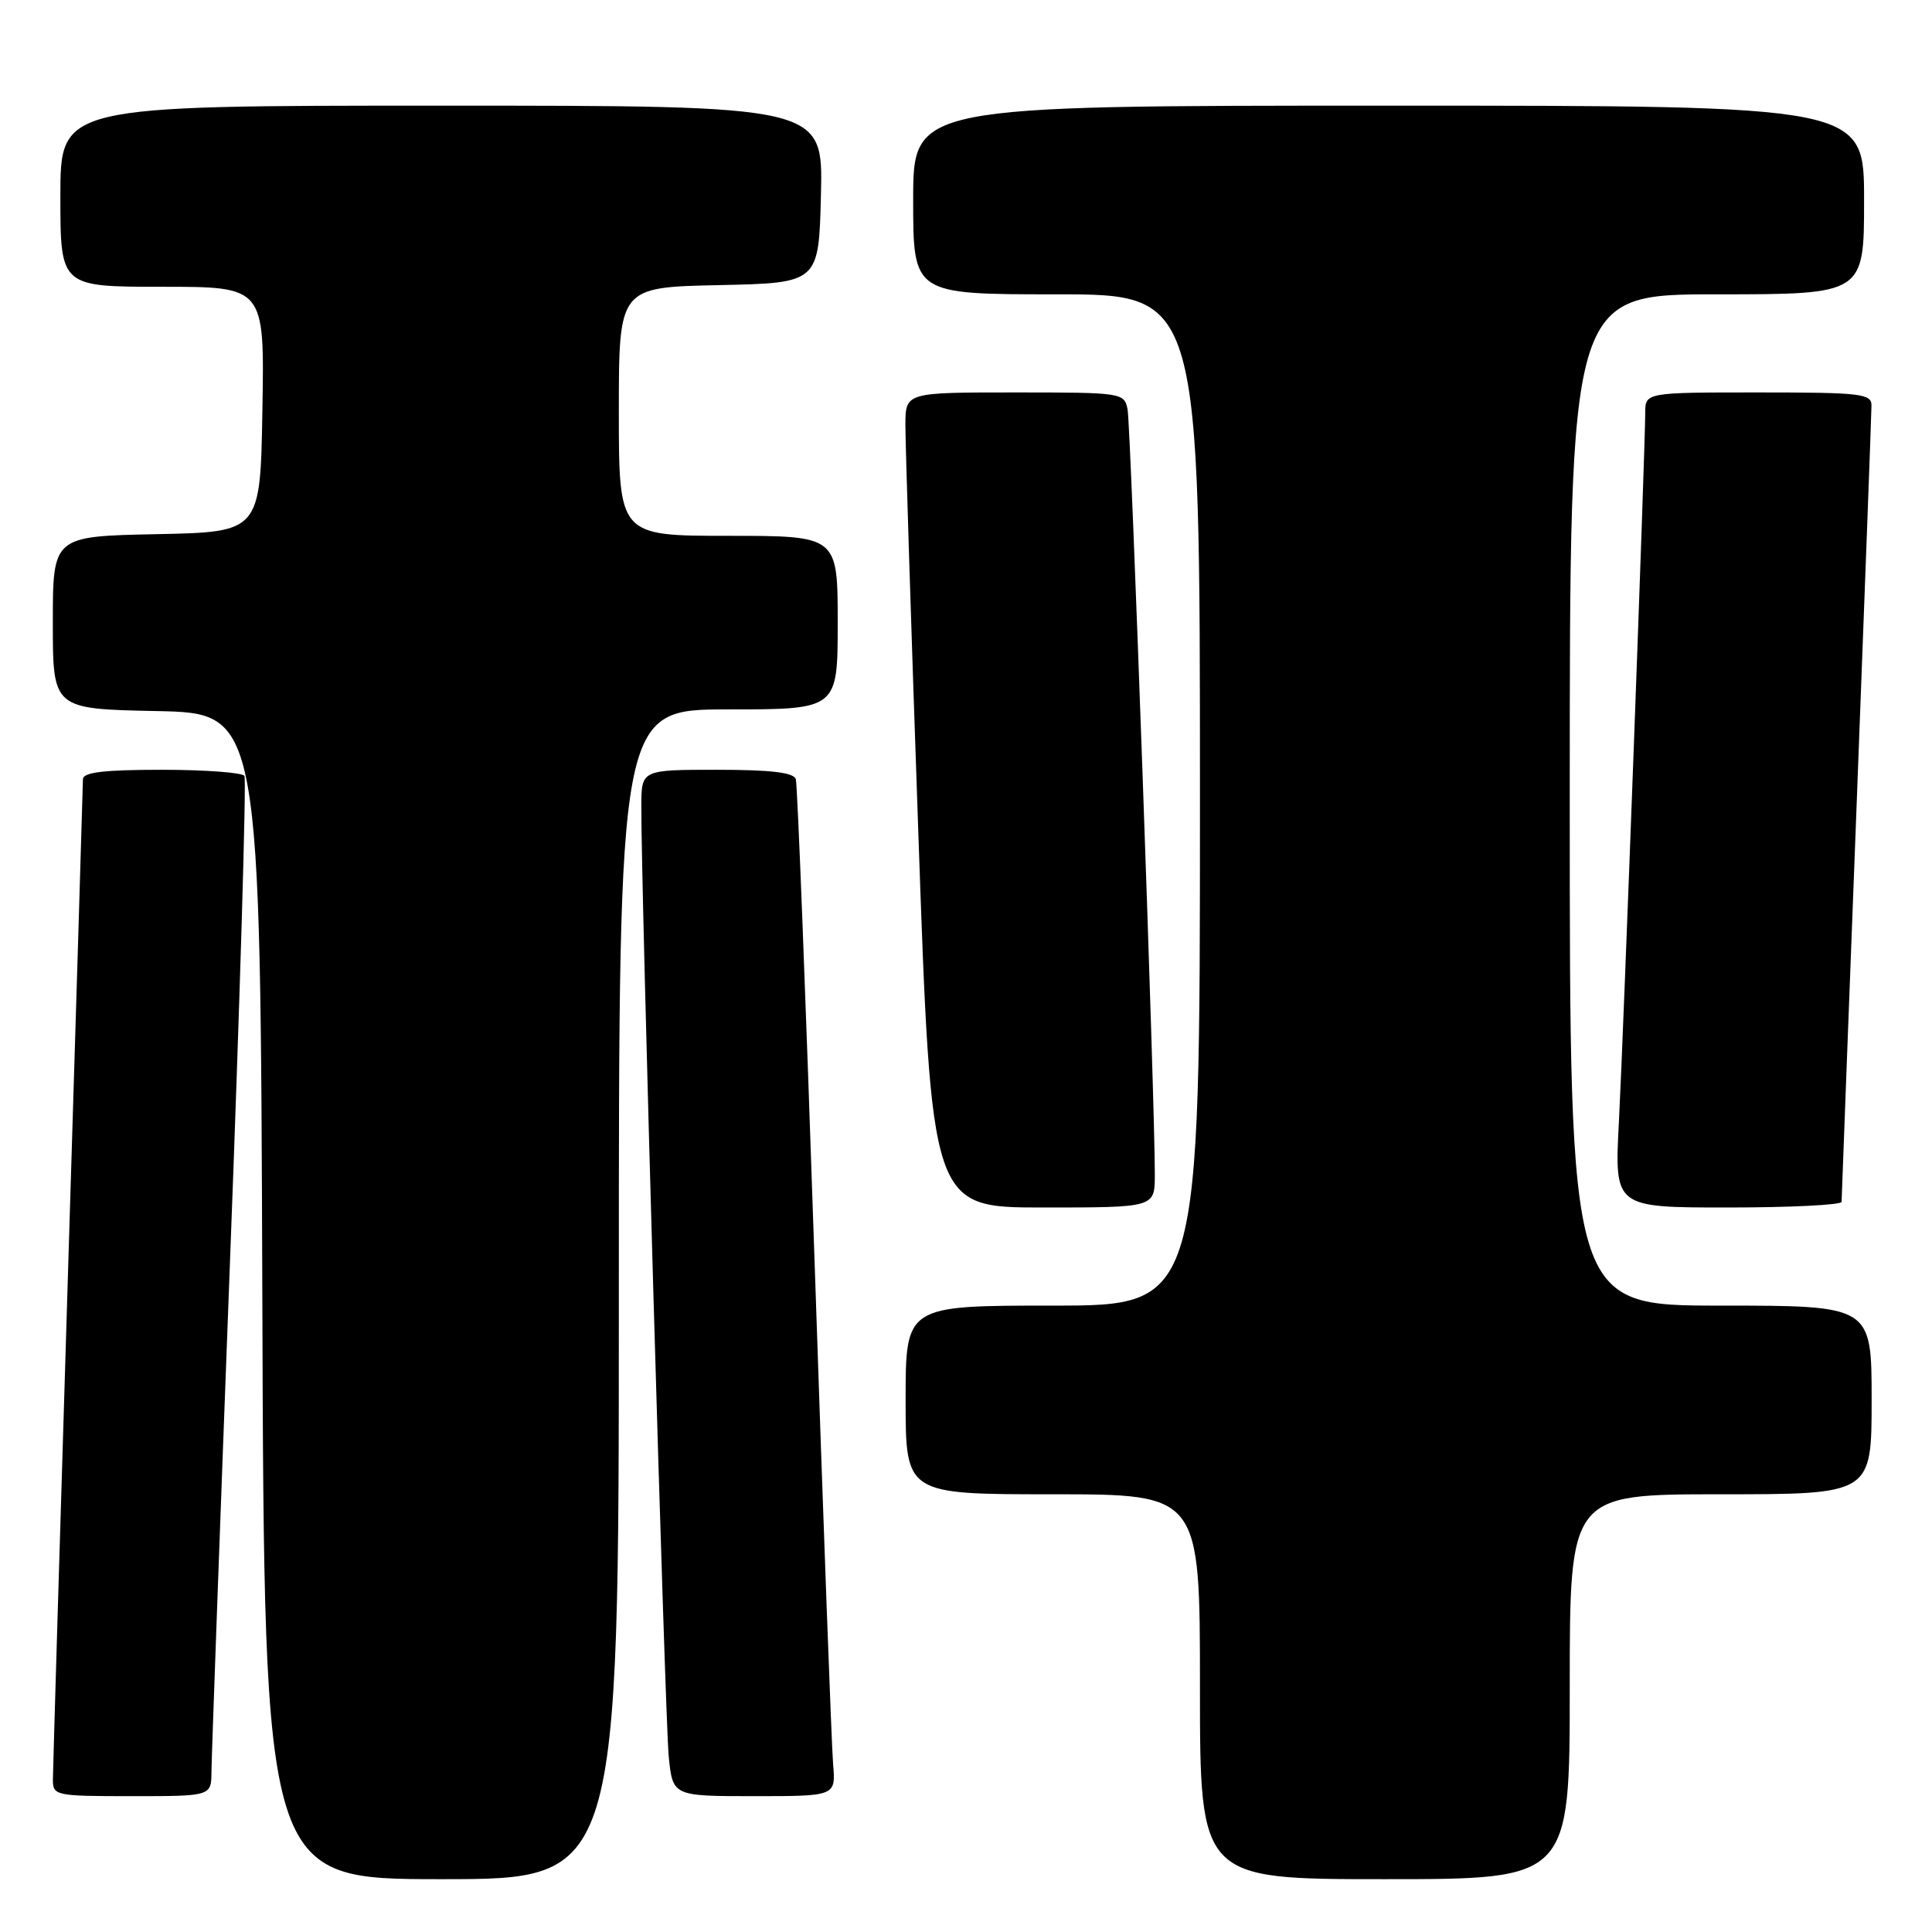 <?xml version="1.0" encoding="UTF-8" standalone="no"?>
<!DOCTYPE svg PUBLIC "-//W3C//DTD SVG 1.1//EN" "http://www.w3.org/Graphics/SVG/1.1/DTD/svg11.dtd" >
<svg xmlns="http://www.w3.org/2000/svg" xmlns:xlink="http://www.w3.org/1999/xlink" version="1.1" viewBox="0 0 256 256">
 <g >
 <path fill="currentColor"
d=" M 82.00 171.50 C 82.00 94.00 82.00 94.00 96.50 94.00 C 111.00 94.00 111.00 94.00 111.00 82.50 C 111.00 71.00 111.00 71.00 96.50 71.00 C 82.00 71.00 82.00 71.00 82.00 54.53 C 82.00 38.06 82.00 38.06 95.25 37.78 C 108.50 37.50 108.50 37.50 108.78 25.75 C 109.06 14.00 109.06 14.00 58.53 14.00 C 8.00 14.00 8.00 14.00 8.00 26.00 C 8.00 38.00 8.00 38.00 21.52 38.00 C 35.05 38.00 35.05 38.00 34.77 54.25 C 34.50 70.50 34.50 70.50 20.75 70.78 C 7.00 71.06 7.00 71.06 7.00 82.50 C 7.00 93.94 7.00 93.94 20.75 94.22 C 34.50 94.50 34.50 94.50 34.76 171.75 C 35.01 249.00 35.01 249.00 58.51 249.00 C 82.00 249.00 82.00 249.00 82.00 171.50 Z  M 208.00 223.50 C 208.00 198.00 208.00 198.00 228.00 198.00 C 248.00 198.00 248.00 198.00 248.00 185.50 C 248.00 173.00 248.00 173.00 228.00 173.00 C 208.00 173.00 208.00 173.00 208.00 106.00 C 208.00 39.00 208.00 39.00 227.50 39.00 C 247.00 39.00 247.00 39.00 247.00 26.50 C 247.00 14.00 247.00 14.00 184.00 14.00 C 121.00 14.00 121.00 14.00 121.00 26.50 C 121.00 39.00 121.00 39.00 140.00 39.00 C 159.00 39.00 159.00 39.00 159.00 106.00 C 159.00 173.00 159.00 173.00 139.50 173.00 C 120.00 173.00 120.00 173.00 120.00 185.50 C 120.00 198.00 120.00 198.00 139.50 198.00 C 159.00 198.00 159.00 198.00 159.00 223.50 C 159.00 249.00 159.00 249.00 183.50 249.00 C 208.00 249.00 208.00 249.00 208.00 223.50 Z  M 28.02 234.75 C 28.03 232.96 29.13 202.73 30.46 167.56 C 31.80 132.40 32.66 103.26 32.39 102.81 C 32.11 102.37 27.18 102.00 21.44 102.00 C 13.76 102.00 11.00 102.33 10.99 103.25 C 10.98 103.94 10.09 133.52 9.00 169.00 C 7.91 204.48 7.02 234.51 7.01 235.75 C 7.00 237.94 7.27 238.00 17.50 238.00 C 28.00 238.00 28.00 238.00 28.02 234.75 Z  M 110.39 233.75 C 110.19 231.41 109.08 201.38 107.93 167.00 C 106.78 132.62 105.67 103.94 105.45 103.25 C 105.18 102.36 102.18 102.00 95.03 102.00 C 85.00 102.00 85.00 102.00 84.98 106.75 C 84.92 117.11 88.12 227.83 88.61 232.75 C 89.14 238.00 89.14 238.00 99.95 238.00 C 110.75 238.00 110.75 238.00 110.39 233.75 Z  M 153.02 155.75 C 153.07 147.06 149.84 56.42 149.41 54.25 C 148.97 52.04 148.70 52.00 134.48 52.00 C 120.00 52.00 120.00 52.00 119.97 56.25 C 119.96 58.59 120.72 82.89 121.68 110.25 C 123.41 160.00 123.41 160.00 138.20 160.00 C 153.00 160.00 153.00 160.00 153.02 155.75 Z  M 244.02 159.25 C 244.02 158.84 244.92 135.32 246.00 107.00 C 247.08 78.67 247.98 54.71 247.98 53.75 C 248.00 52.16 246.63 52.00 233.00 52.00 C 218.00 52.00 218.00 52.00 218.00 54.75 C 217.99 59.56 215.12 137.04 214.51 148.75 C 213.92 160.00 213.92 160.00 228.96 160.00 C 237.23 160.00 244.01 159.66 244.02 159.25 Z "/>
</g>
</svg>